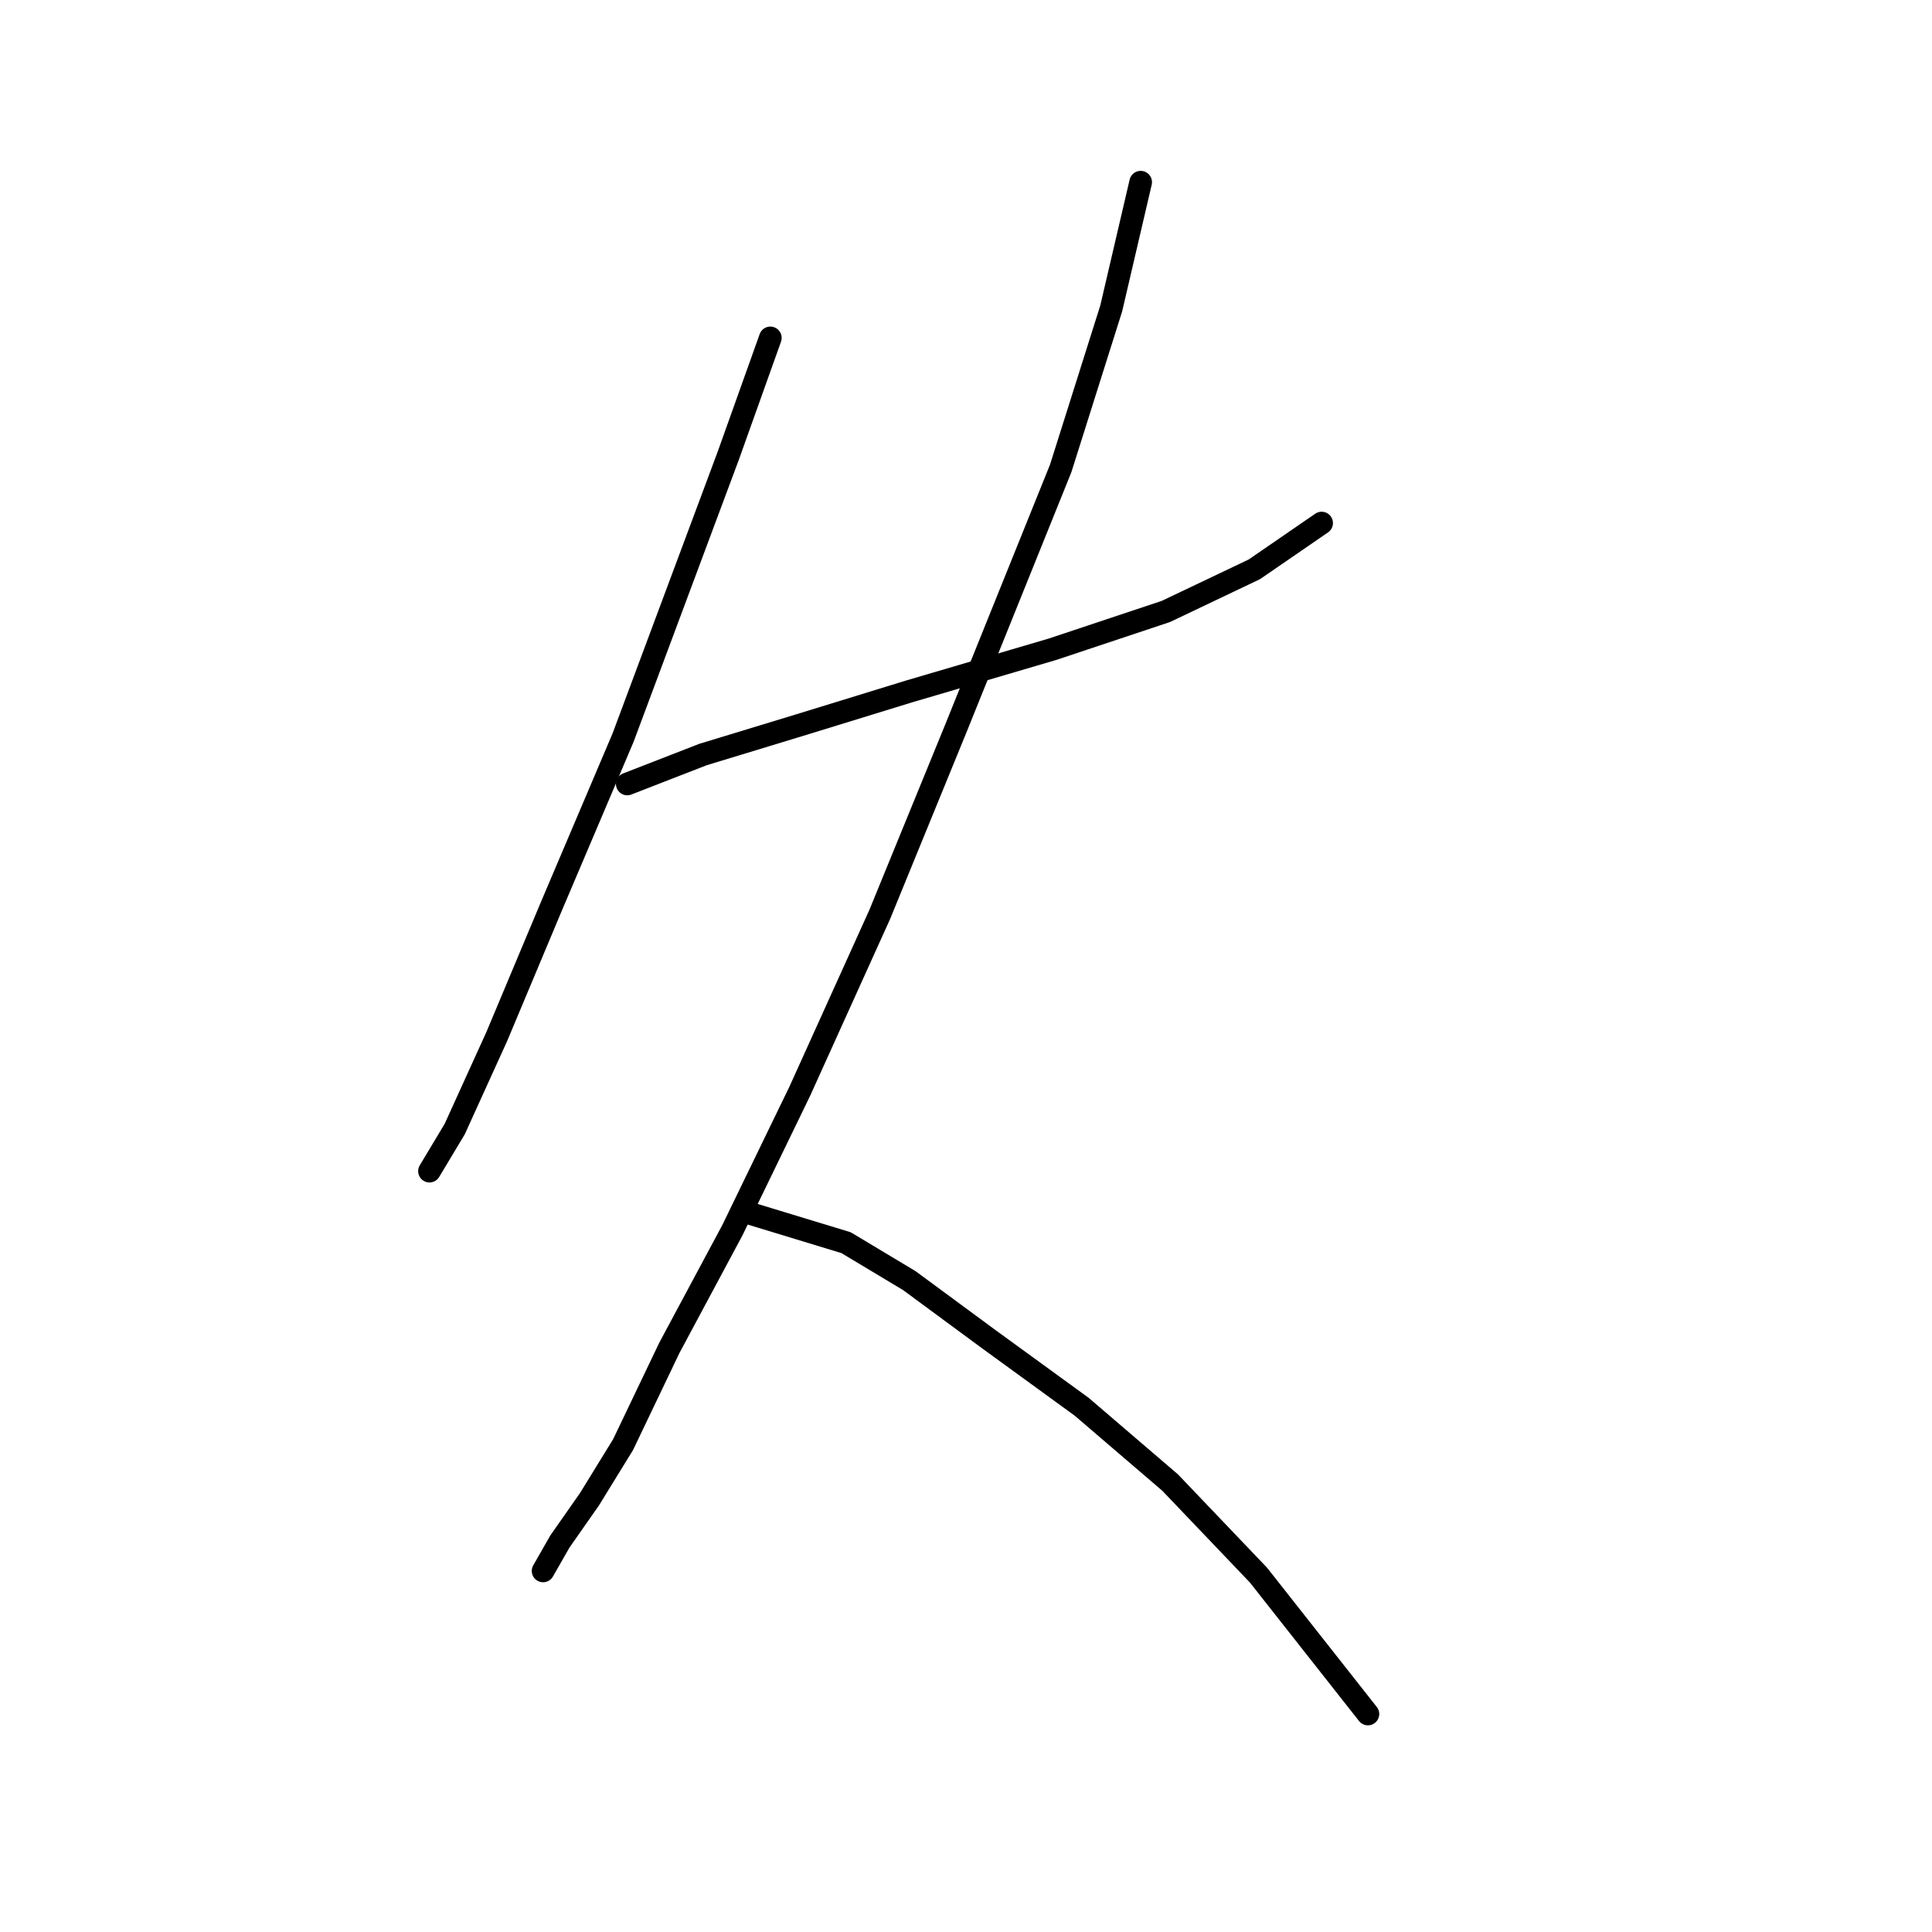 <?xml version="1.0" standalone="no"?>
    <svg width="256" height="256" xmlns="http://www.w3.org/2000/svg" version="1.1">
    <polyline stroke="black" stroke-width="3" stroke-linecap="round" fill="transparent" stroke-linejoin="round" points="102.074 44.773 96.498 60.387 82.558 97.747 73.078 120.052 65.829 137.338 60.253 149.606 56.907 155.182 56.907 155.182 " />
        <polyline stroke="black" stroke-width="3" stroke-linecap="round" fill="transparent" stroke-linejoin="round" points="83.115 103.881 93.152 99.978 105.978 96.074 120.476 91.613 139.435 86.037 154.491 81.018 166.201 75.442 175.123 69.308 175.123 69.308 " />
        <polyline stroke="black" stroke-width="3" stroke-linecap="round" fill="transparent" stroke-linejoin="round" points="151.145 24.141 147.242 40.87 140.55 62.059 126.61 96.632 116.572 121.167 105.978 144.587 97.056 162.989 88.691 178.602 82.558 191.427 78.097 198.676 74.193 204.253 71.963 208.156 71.963 208.156 " />
        <polyline stroke="black" stroke-width="3" stroke-linecap="round" fill="transparent" stroke-linejoin="round" points="99.286 160.758 112.111 164.662 120.476 169.68 131.07 177.487 143.338 186.409 155.048 196.446 166.758 208.714 181.256 227.115 181.256 227.115 " />
        </svg>